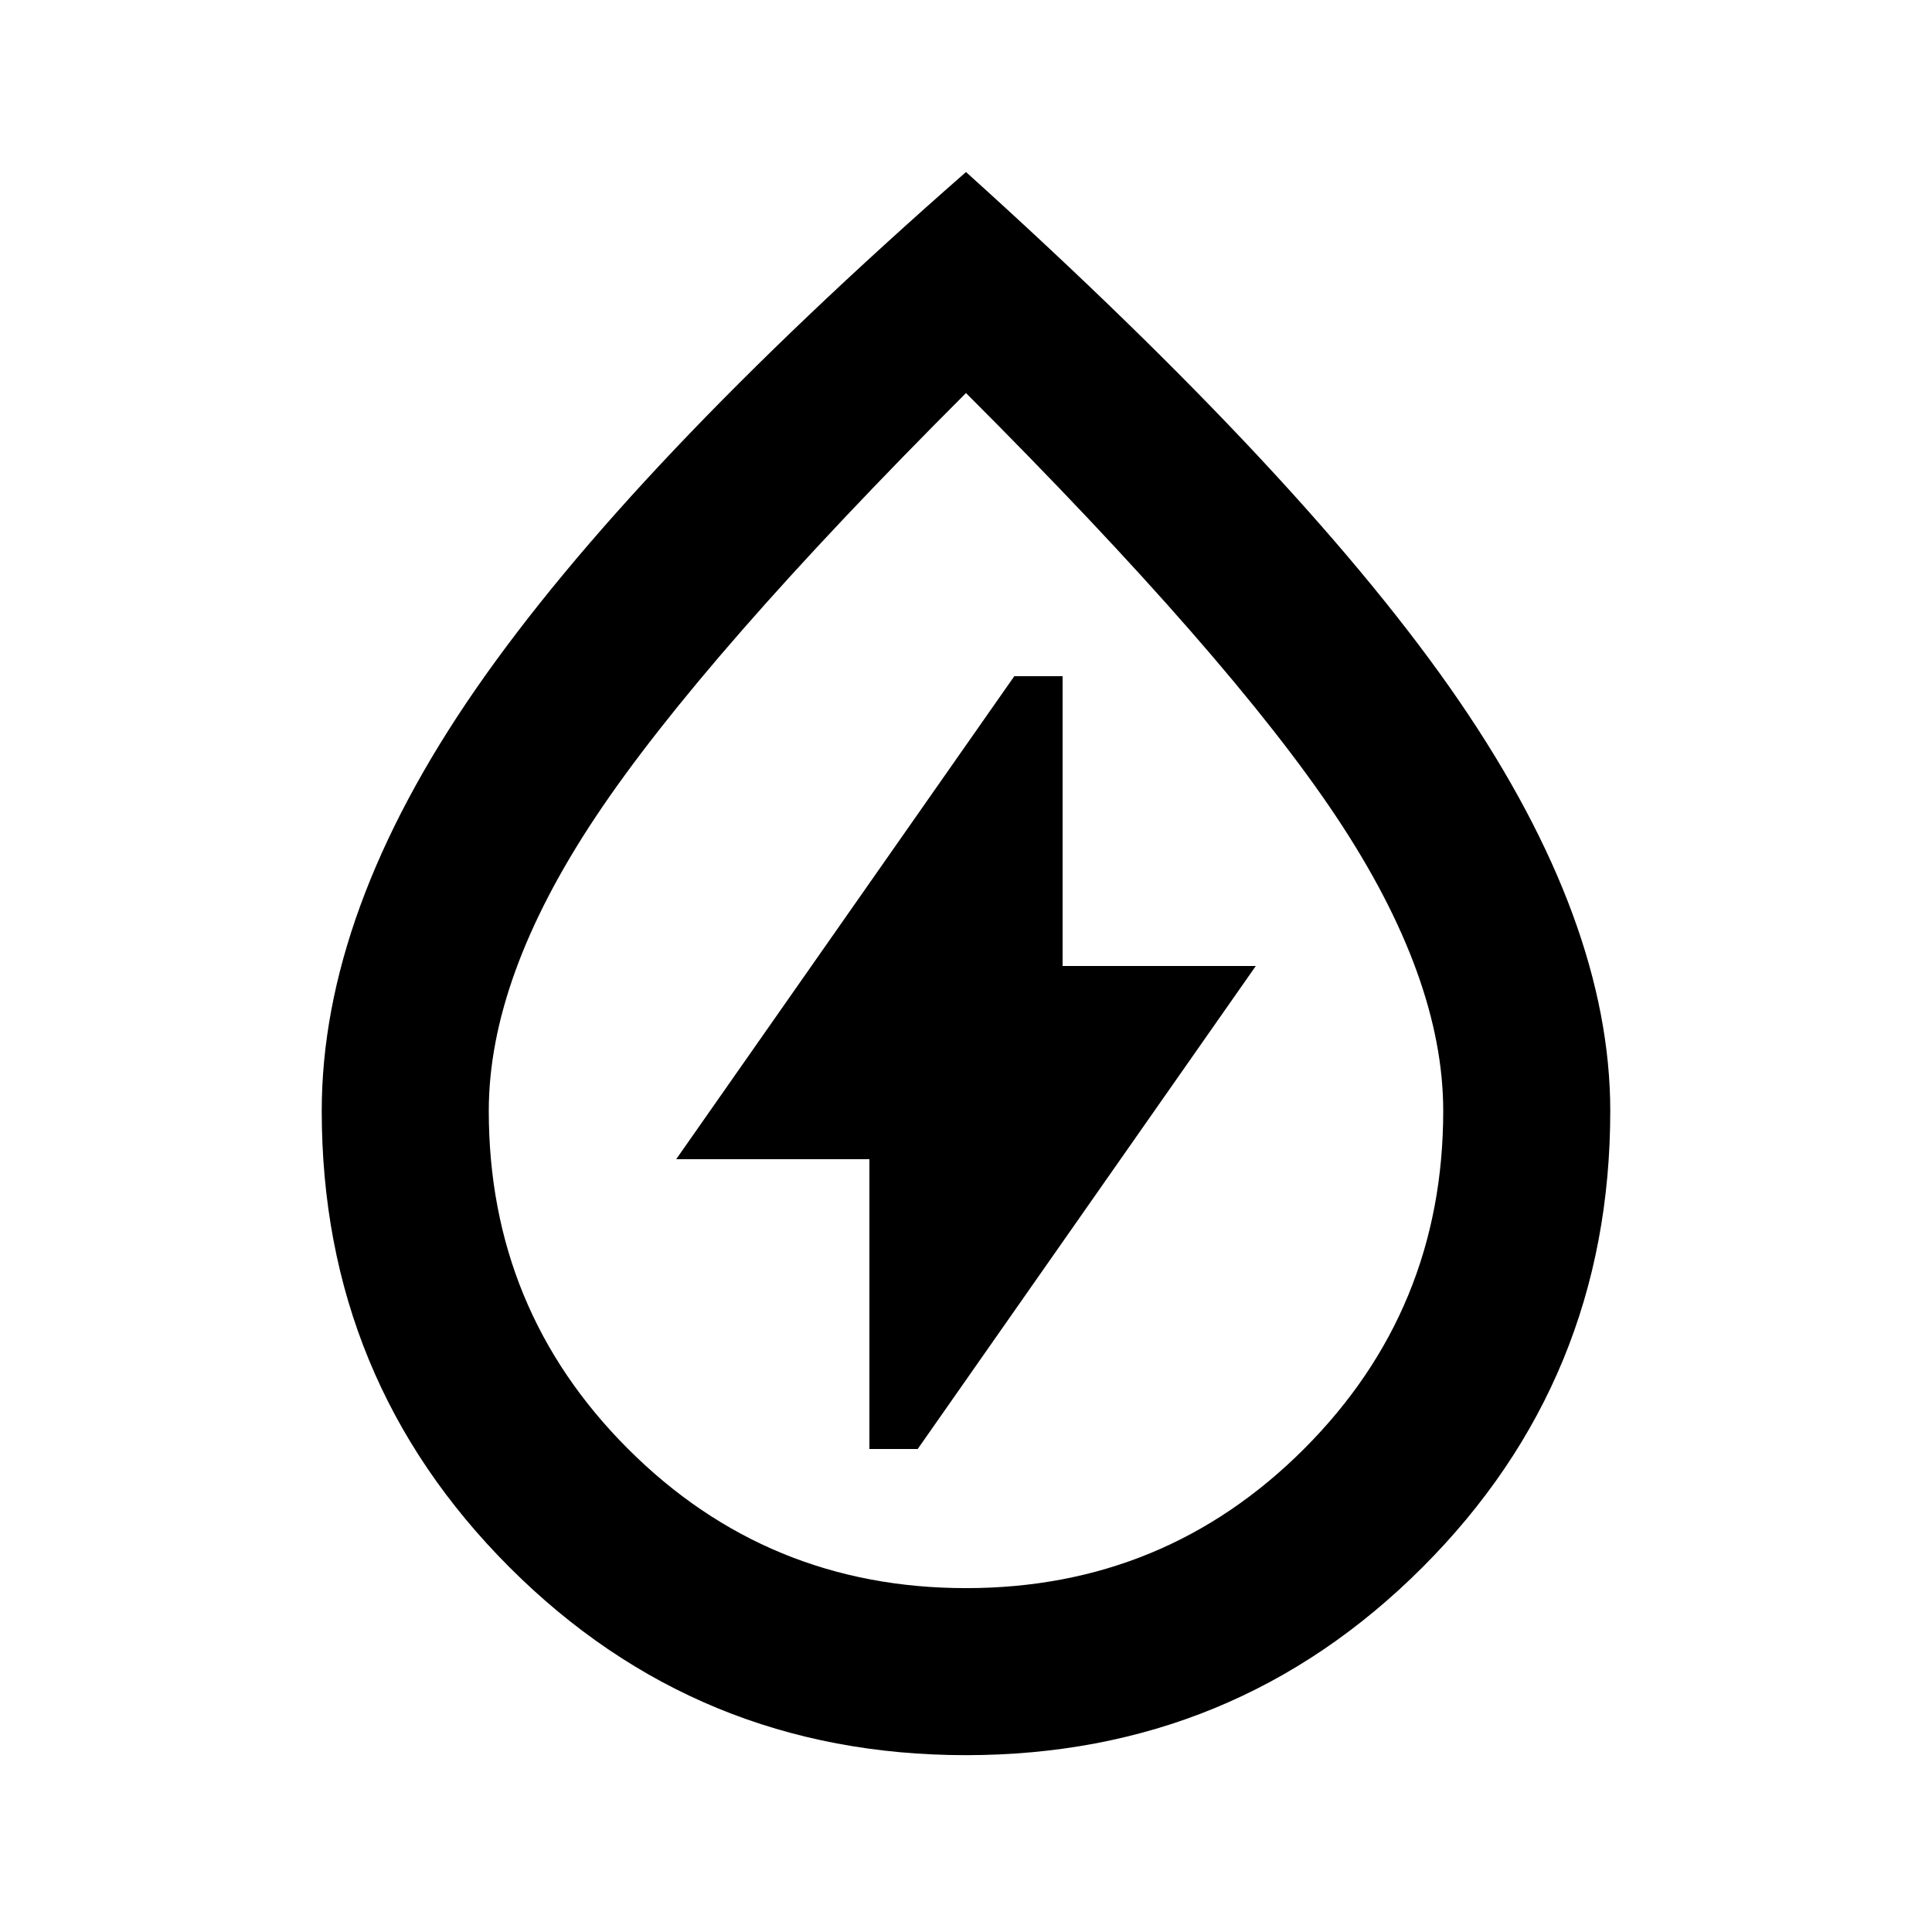 <svg xmlns="http://www.w3.org/2000/svg" height="20" viewBox="0 -960 960 960" width="20"><path d="M432-240h24l168-240h-96v-144h-24L336-384h96v144Zm48 152.13q-133.481 0-226.806-93.329Q159.869-274.53 159.869-408q0-98.913 76.413-209.424Q312.696-727.935 480-874.522q170.304 153.587 245.218 263.098Q800.131-501.913 800.131-408q0 133.47-93.325 226.801Q613.481-87.869 480-87.869Zm.033-83q98.771 0 167.934-69.184T717.13-408q0-66.326-53.043-146.011Q611.043-633.696 480-764.696q-131.043 131-184.087 210.685Q242.87-474.326 242.87-408q0 98.762 69.196 167.946t167.967 69.184ZM480-481.196Z"/></svg>